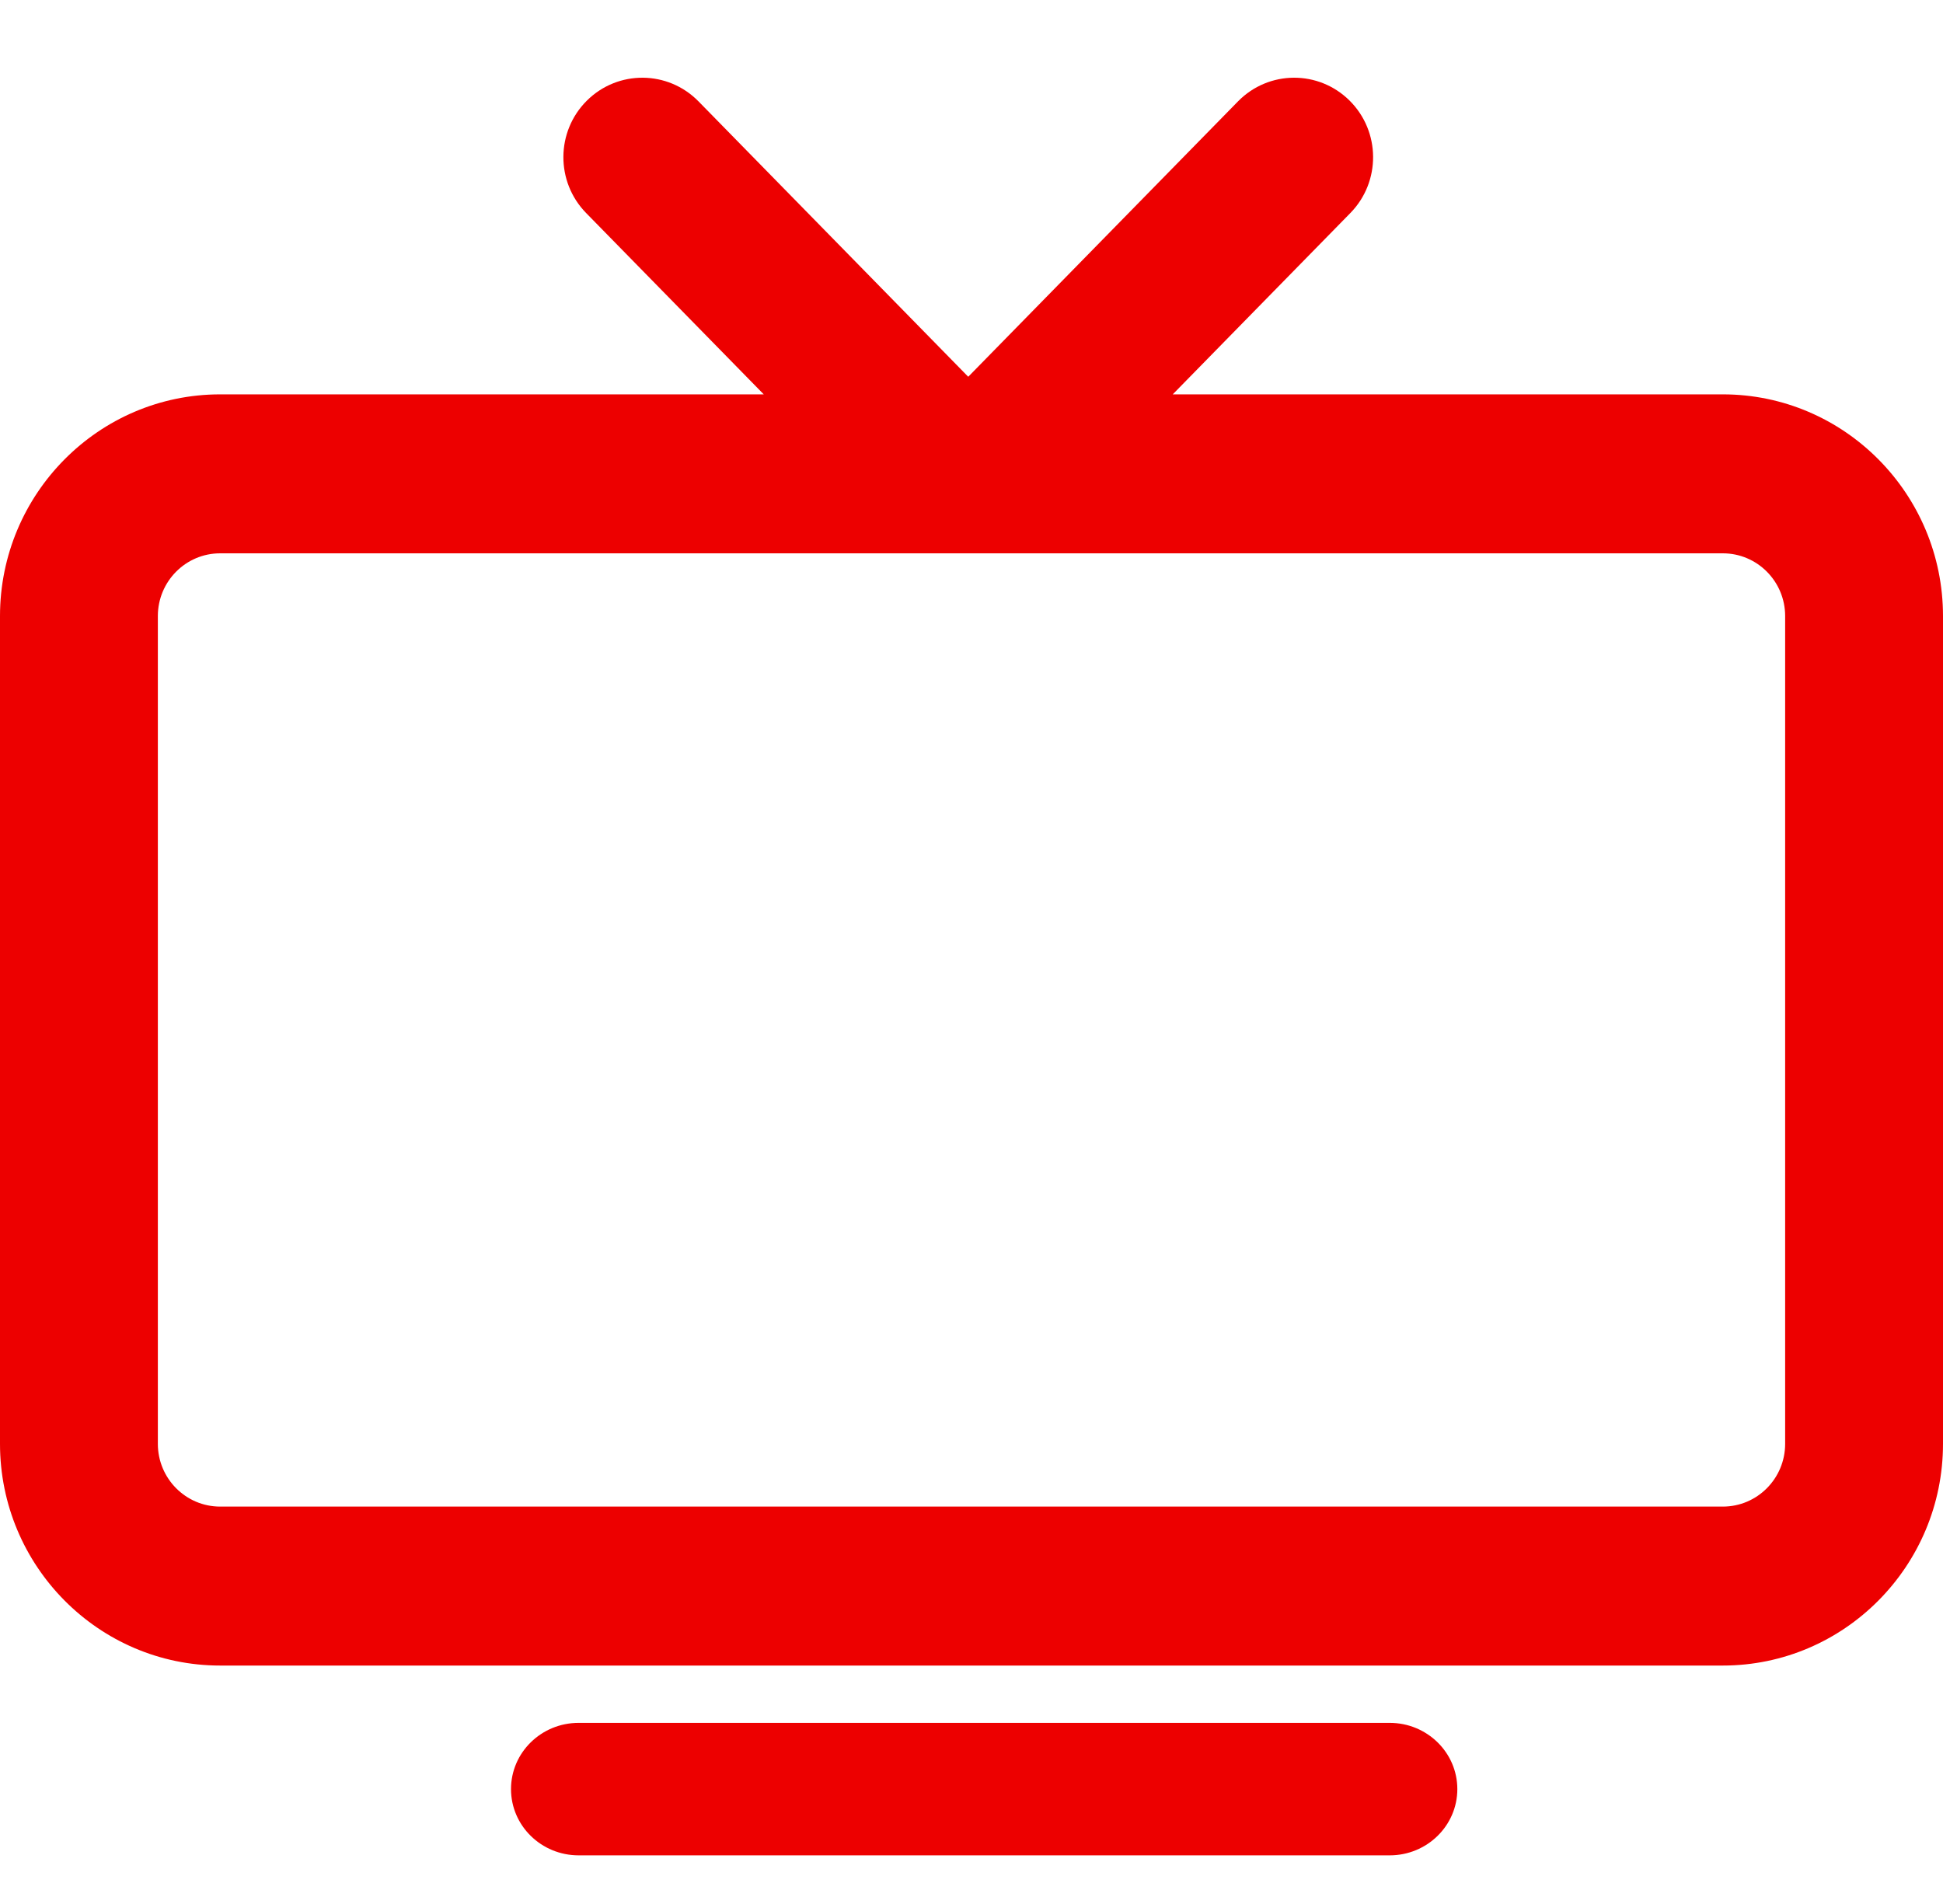 <?xml version="1.0" encoding="UTF-8"?>
<svg width="100px" height="98px" viewBox="0 0 100 98" version="1.1" xmlns="http://www.w3.org/2000/svg" xmlns:xlink="http://www.w3.org/1999/xlink">
    <title>Devices/TV</title>
    <g id="Devices/TV" stroke="none" stroke-width="1" fill="none" fill-rule="evenodd">
        <path d="M71.523,88.677 C73.445,88.677 75.004,90.204 75.004,92.086 C75.004,93.969 73.445,95.496 71.523,95.496 L29.781,95.496 C27.858,95.496 26.3,93.969 26.3,92.086 C26.3,90.204 27.858,88.677 29.781,88.677 L71.523,88.677 Z M63.716,5.218 C65.293,3.609 67.863,3.592 69.46,5.179 C71.057,6.766 71.074,9.356 69.499,10.964 L69.499,10.964 L60.357,20.298 L88.669,20.298 C94.916,20.298 100,25.417 100,31.71 L100,31.71 L100,74.314 C100,80.607 94.916,85.727 88.669,85.727 L88.669,85.727 L11.331,85.727 C5.083,85.727 0,80.607 0,74.314 L0,74.314 L0,31.71 C0,25.417 5.083,20.298 11.331,20.298 L11.331,20.298 L39.308,20.298 L30.166,10.964 C28.591,9.356 28.608,6.766 30.205,5.179 C31.802,3.592 34.374,3.61 35.95,5.218 L35.95,5.218 L49.832,19.392 Z M88.669,28.48 L11.331,28.48 C9.56,28.48 8.124,29.926 8.124,31.71 L8.124,31.71 L8.124,74.314 C8.124,76.098 9.56,77.545 11.331,77.545 L11.331,77.545 L88.669,77.545 C90.44,77.545 91.876,76.098 91.876,74.314 L91.876,74.314 L91.876,31.71 C91.876,29.926 90.44,28.48 88.669,28.48 L88.669,28.48 Z" id="icon-tv" fill="#ED0000"></path>
    </g>
</svg>